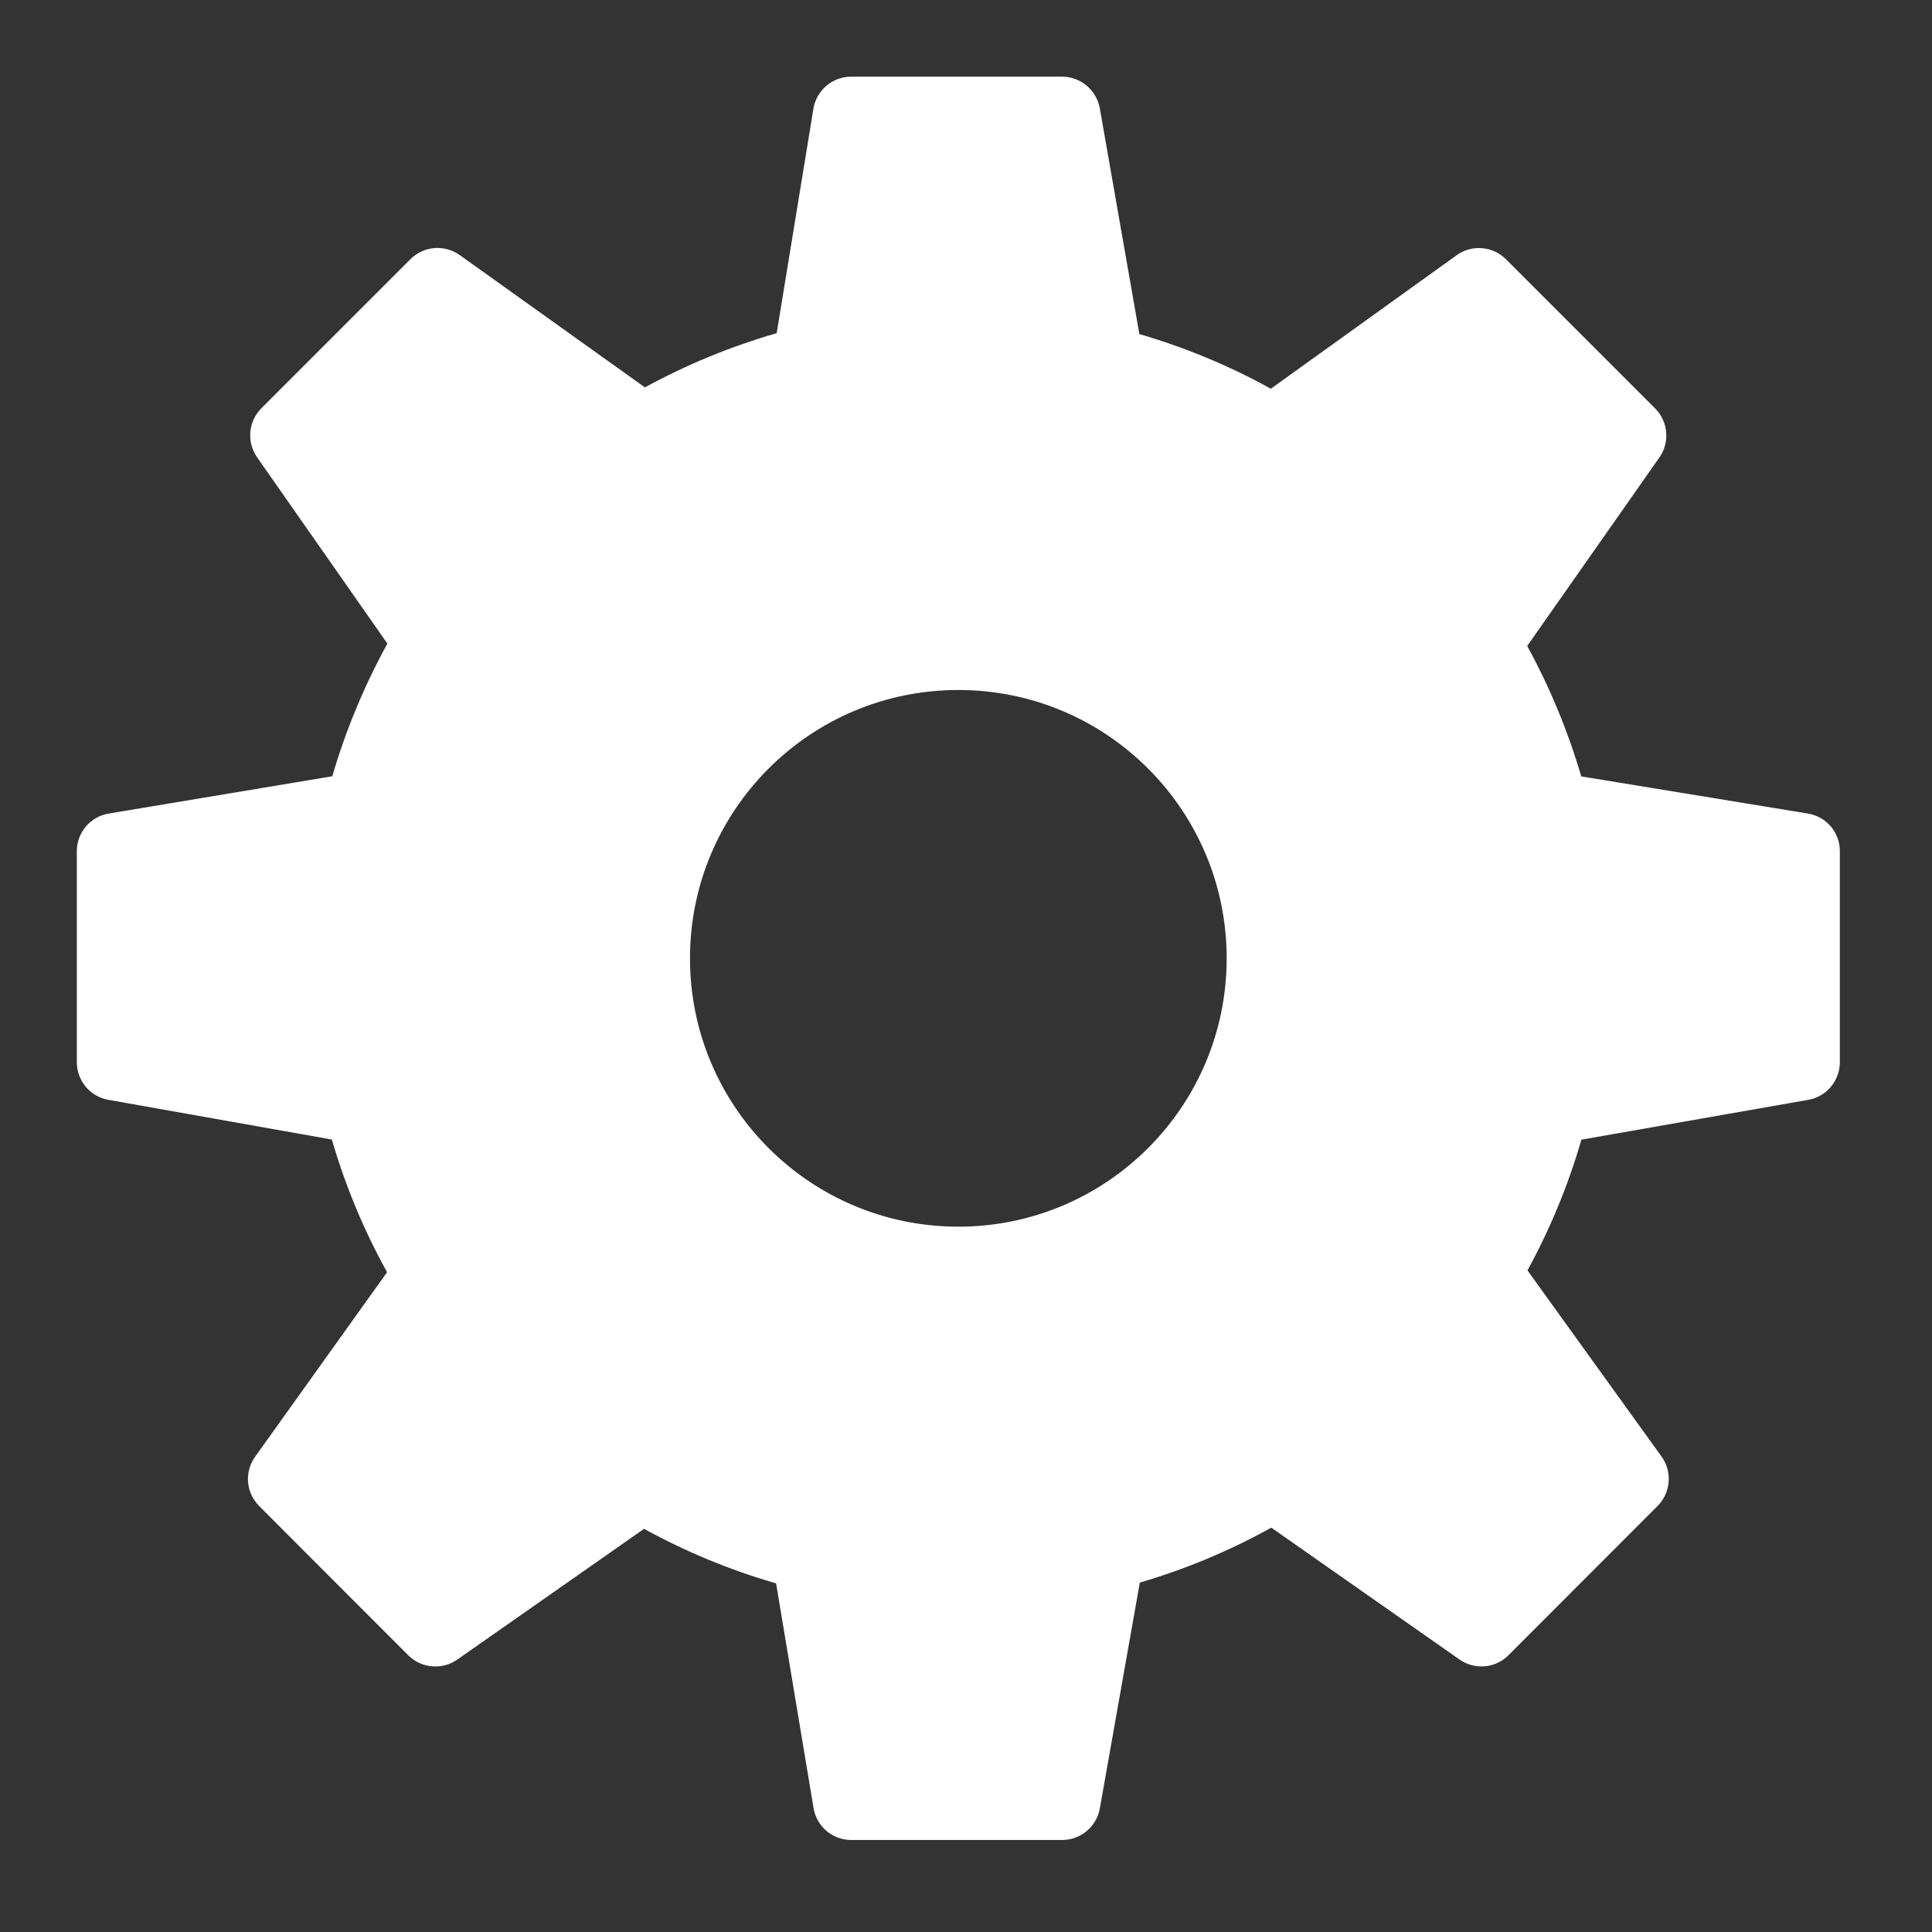 <?xml version="1.0" encoding="UTF-8"?>
<svg xmlns="http://www.w3.org/2000/svg" xmlns:xlink="http://www.w3.org/1999/xlink" width="500pt" height="500pt" viewBox="0 0 500 500" version="1.1">
<rect x="0" y="0" width="500" height="500" fill="#333333" stroke="none"/>
<g id="surface1">
<path style=" stroke:none;fill-rule:nonzero;fill:#FFFFFF;fill-opacity:1;" d="M 467.859 210.543 L 409.227 200.93 C 405.777 189.191 401.09 177.875 395.238 167.18 L 429.453 118.391 C 432.207 114.438 431.742 109.09 428.332 105.68 L 389.773 67.121 C 386.324 63.672 380.898 63.207 376.945 66.074 L 328.891 100.602 C 318.117 94.633 306.688 89.906 294.867 86.457 L 284.637 28.059 C 283.785 23.328 279.676 19.84 274.871 19.84 L 220.309 19.84 C 215.426 19.84 211.277 23.367 210.504 28.172 L 201.008 86.223 C 189.113 89.672 177.68 94.363 166.906 100.254 L 119.008 66.035 C 115.055 63.207 109.668 63.633 106.219 67.082 L 67.66 105.641 C 64.25 109.051 63.785 114.398 66.539 118.352 L 100.254 166.559 C 94.285 177.449 89.48 188.957 85.992 200.895 L 28.172 210.543 C 23.367 211.316 19.879 215.465 19.879 220.309 L 19.879 274.871 C 19.879 279.676 23.328 283.824 28.059 284.637 L 85.875 294.906 C 89.363 306.844 94.129 318.352 100.176 329.242 L 66.035 376.984 C 63.207 380.938 63.633 386.324 67.082 389.773 L 105.641 428.371 C 109.051 431.781 114.398 432.246 118.352 429.492 L 166.676 395.664 C 177.523 401.594 188.957 406.359 200.855 409.77 L 210.543 467.898 C 211.316 472.703 215.465 476.191 220.309 476.191 L 274.871 476.191 C 279.676 476.191 283.785 472.742 284.637 468.016 L 294.984 409.574 C 306.883 406.086 318.273 401.32 329.008 395.352 L 377.684 429.453 C 381.633 432.246 386.98 431.781 390.391 428.371 L 428.953 389.773 C 432.398 386.324 432.863 380.898 429.996 376.945 L 395.312 328.777 C 401.164 318.043 405.855 306.727 409.266 294.945 L 467.977 284.637 C 472.703 283.824 476.152 279.676 476.152 274.871 L 476.152 220.309 C 476.191 215.465 472.664 211.316 467.859 210.543 Z M 248.016 317.461 C 209.652 317.461 178.57 286.379 178.57 248.016 C 178.57 209.652 209.652 178.57 248.016 178.57 C 286.379 178.57 317.461 209.652 317.461 248.016 C 317.461 286.379 286.379 317.461 248.016 317.461 Z "/>
</g>
</svg>
